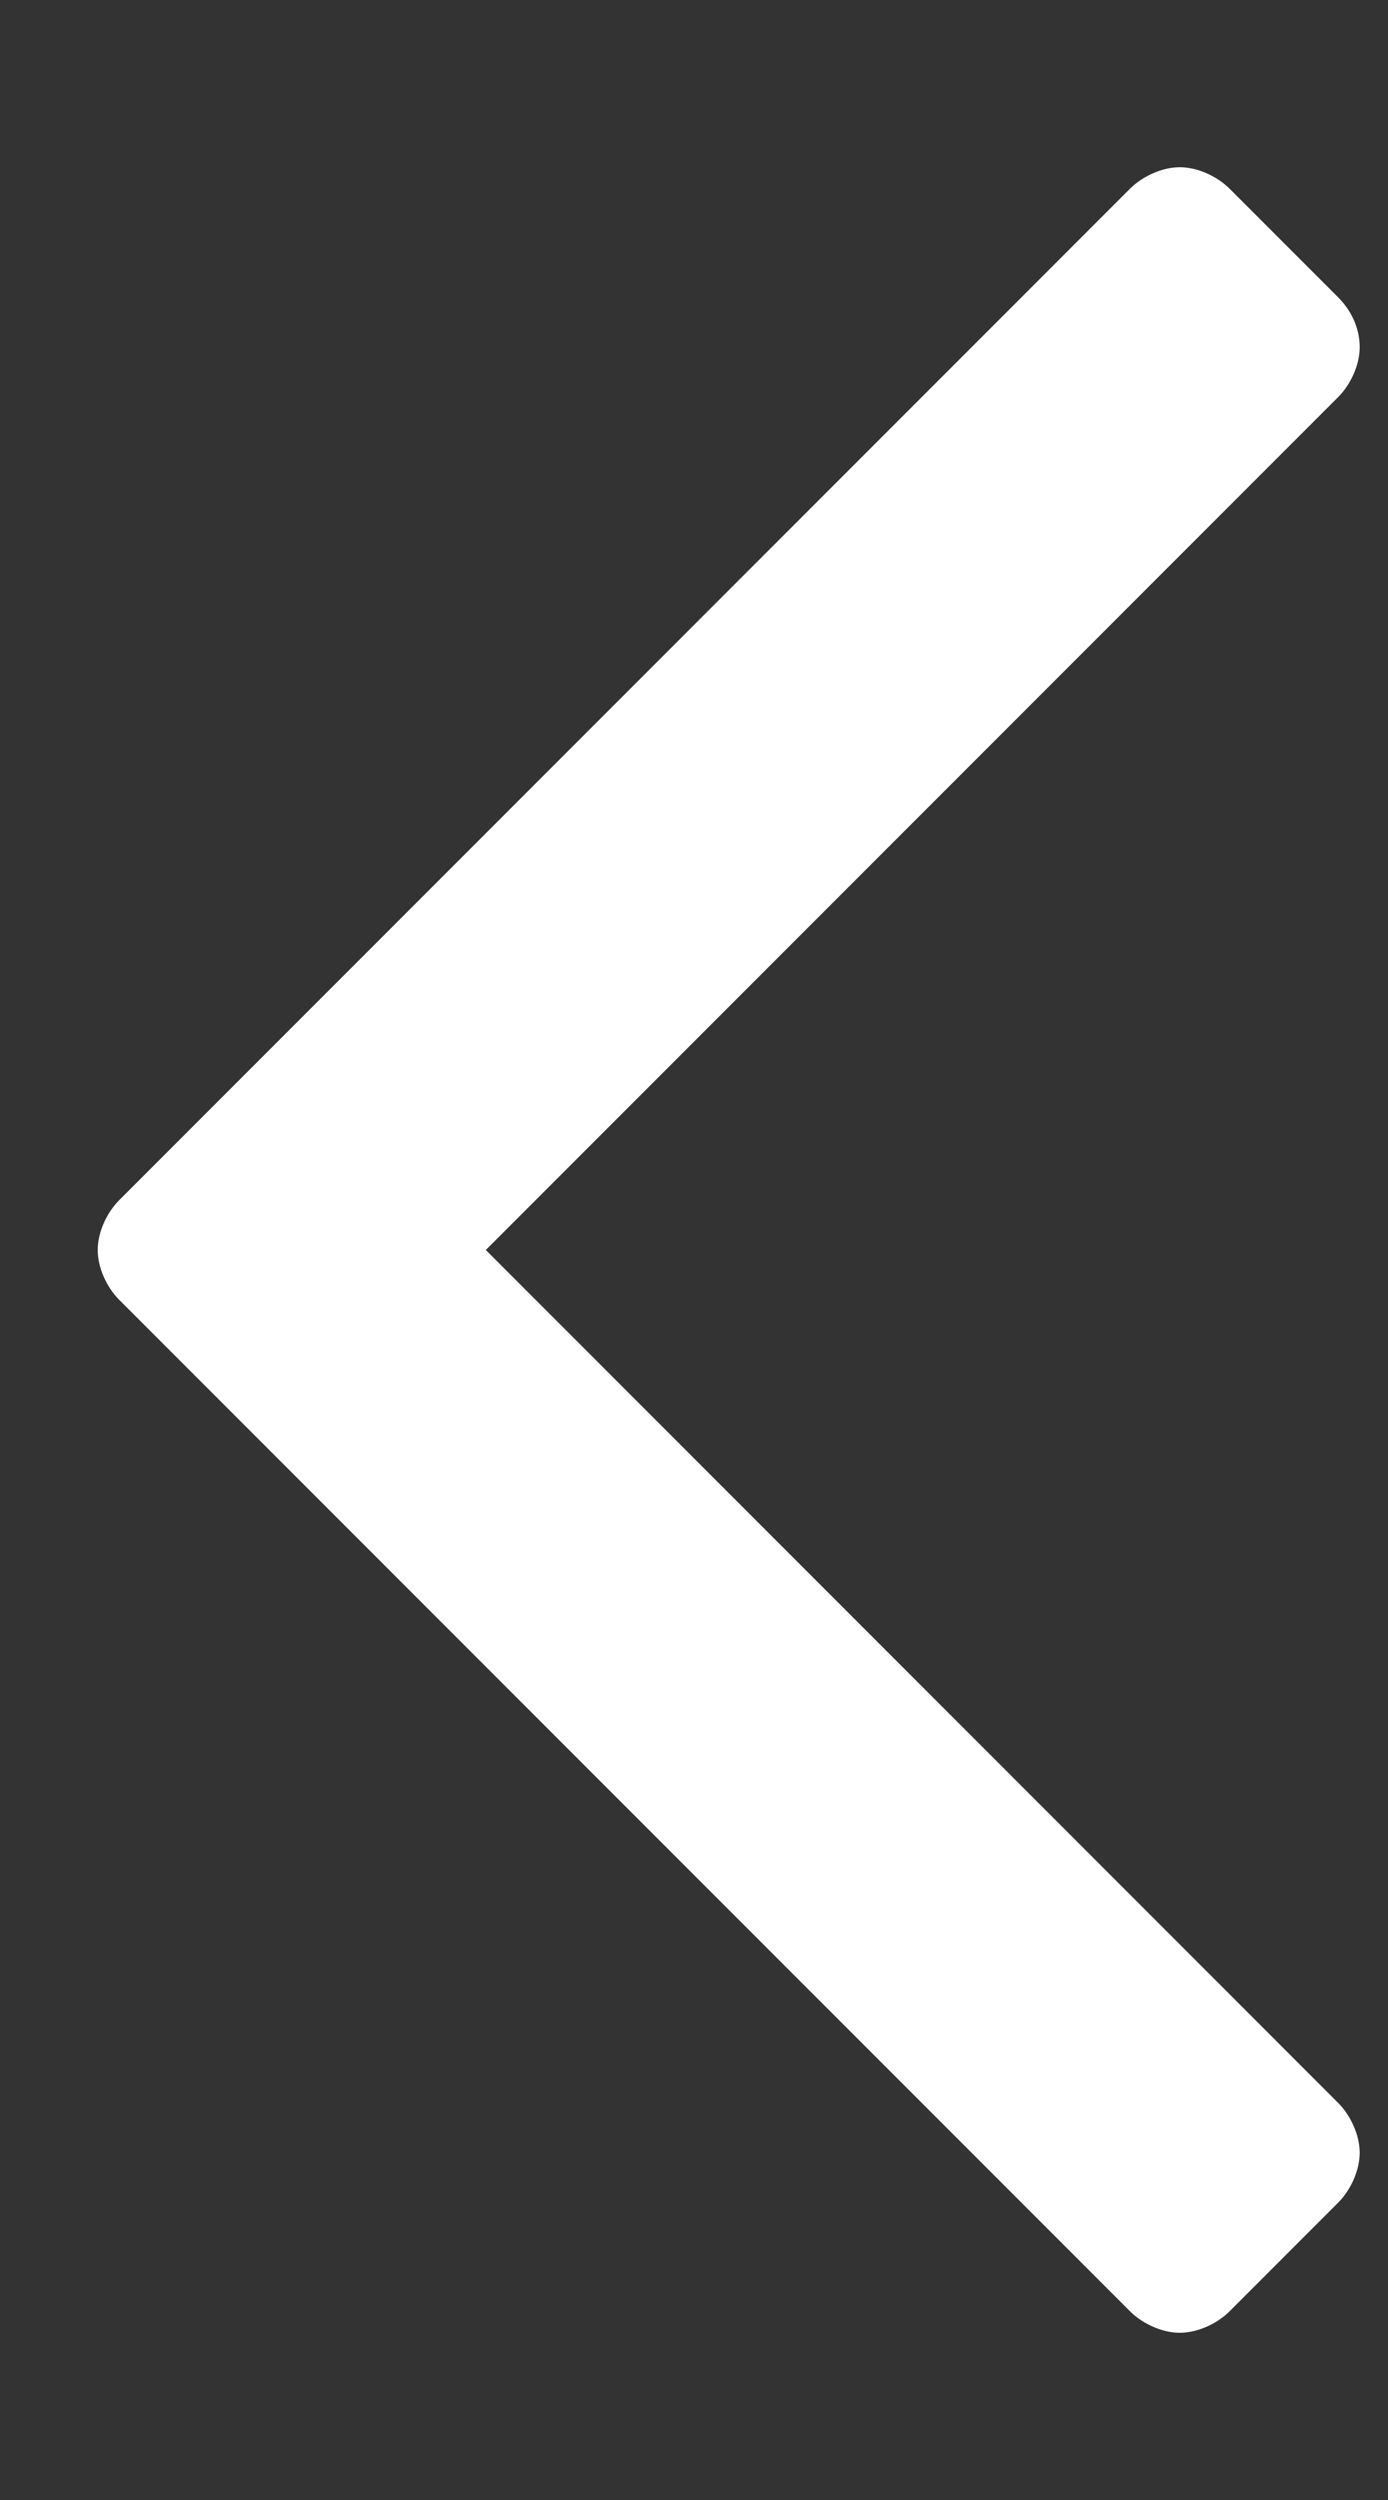 <svg width="5" height="9" viewBox="0 0 5 9" fill="none" xmlns="http://www.w3.org/2000/svg" class="svg">
	<rect x="0" y="0" width="5" height="9" fill="#333333" stroke="none"/>
	<path d="M4.898 1.25C4.898 1.18 4.867 1.117 4.82 1.07L4.43 0.68C4.383 0.633 4.312 0.602 4.25 0.602C4.188 0.602 4.117 0.633 4.07 0.68L0.43 4.32C0.383 4.367 0.352 4.438 0.352 4.5C0.352 4.562 0.383 4.633 0.43 4.68L4.07 8.32C4.117 8.367 4.188 8.398 4.25 8.398C4.312 8.398 4.383 8.367 4.43 8.32L4.82 7.93C4.867 7.883 4.898 7.812 4.898 7.75C4.898 7.688 4.867 7.617 4.82 7.57L1.75 4.5L4.82 1.43C4.867 1.383 4.898 1.312 4.898 1.25Z" fill="white" />
</svg>
